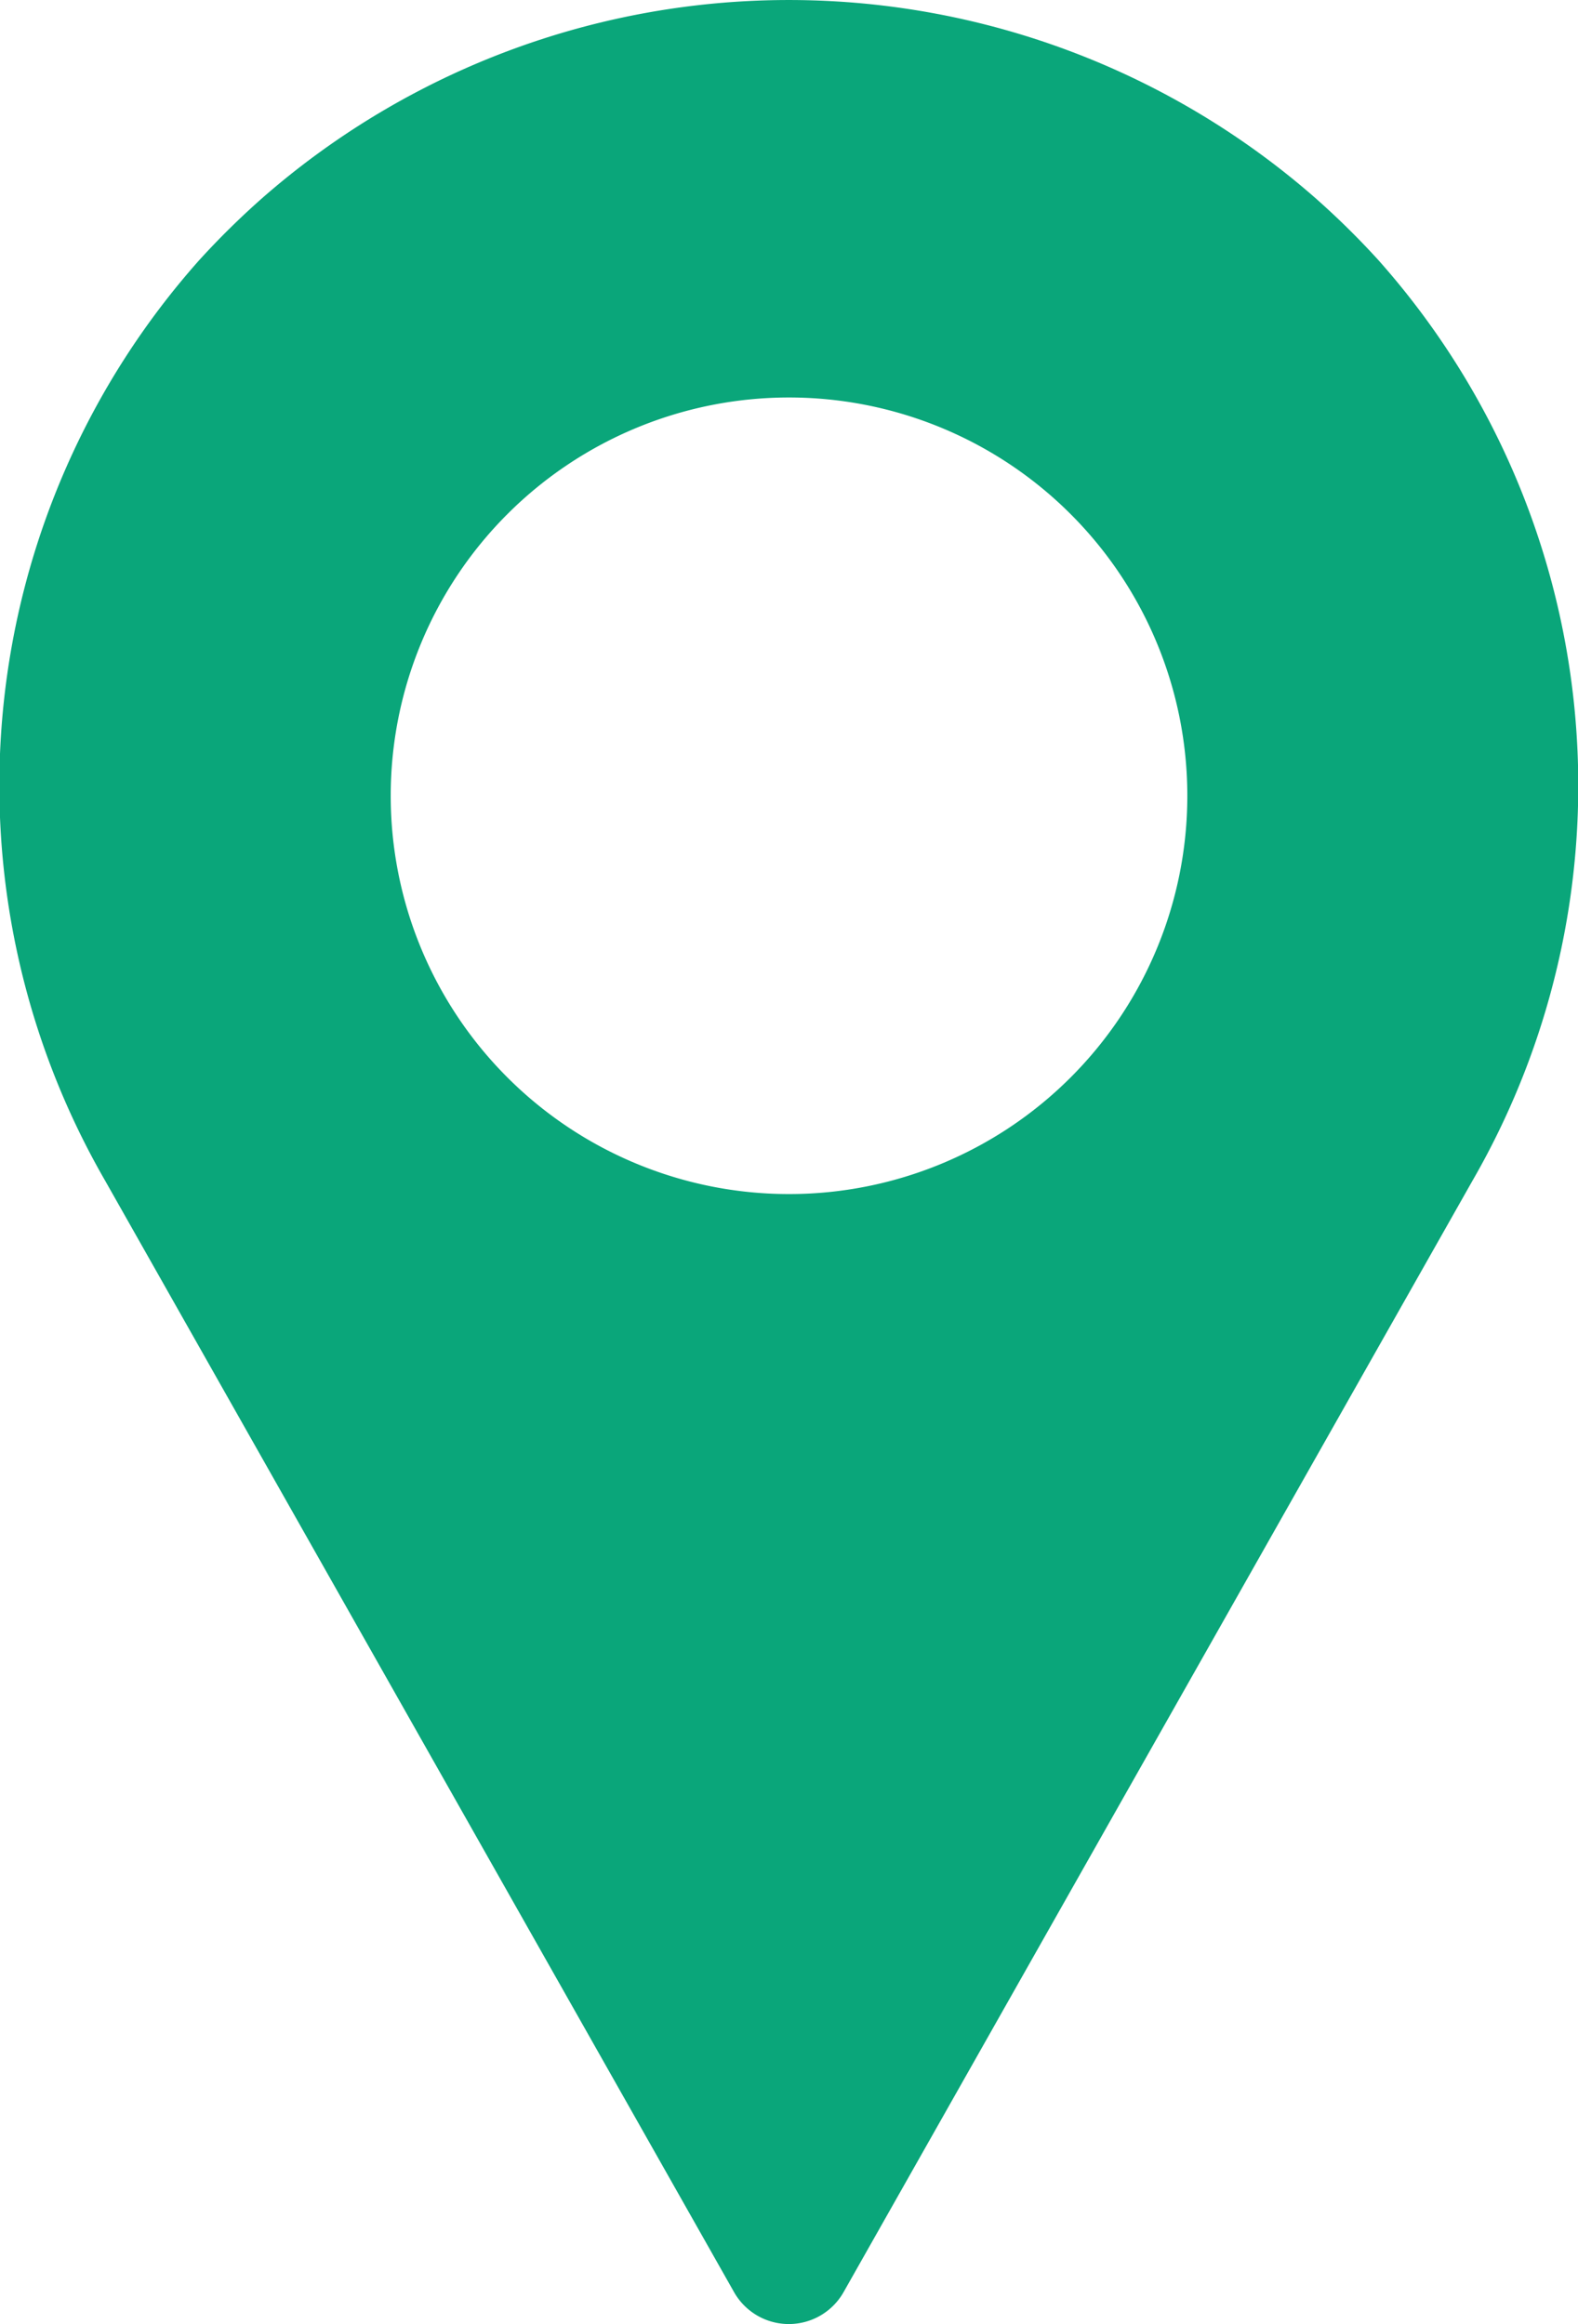 <svg xmlns="http://www.w3.org/2000/svg" width="39.087" height="57.569" viewBox="0 0 39.087 57.569"><g transform="translate(0 0)"><path d="M754.6,18.49a20.1,20.1,0,0,0-1.586-1.56,19.792,19.792,0,0,0-26.038,0,20.11,20.11,0,0,0-1.586,1.56,19.587,19.587,0,0,0-2.334,22.794l15.582,27.538a1.559,1.559,0,0,0,2.714,0l15.582-27.538A19.587,19.587,0,0,0,754.6,18.49ZM740,41.623a9.866,9.866,0,1,1,9.866-9.866A9.866,9.866,0,0,1,740,41.623Z" transform="translate(-720.456 -12.045)" fill="#0aa67a"/></g></svg>